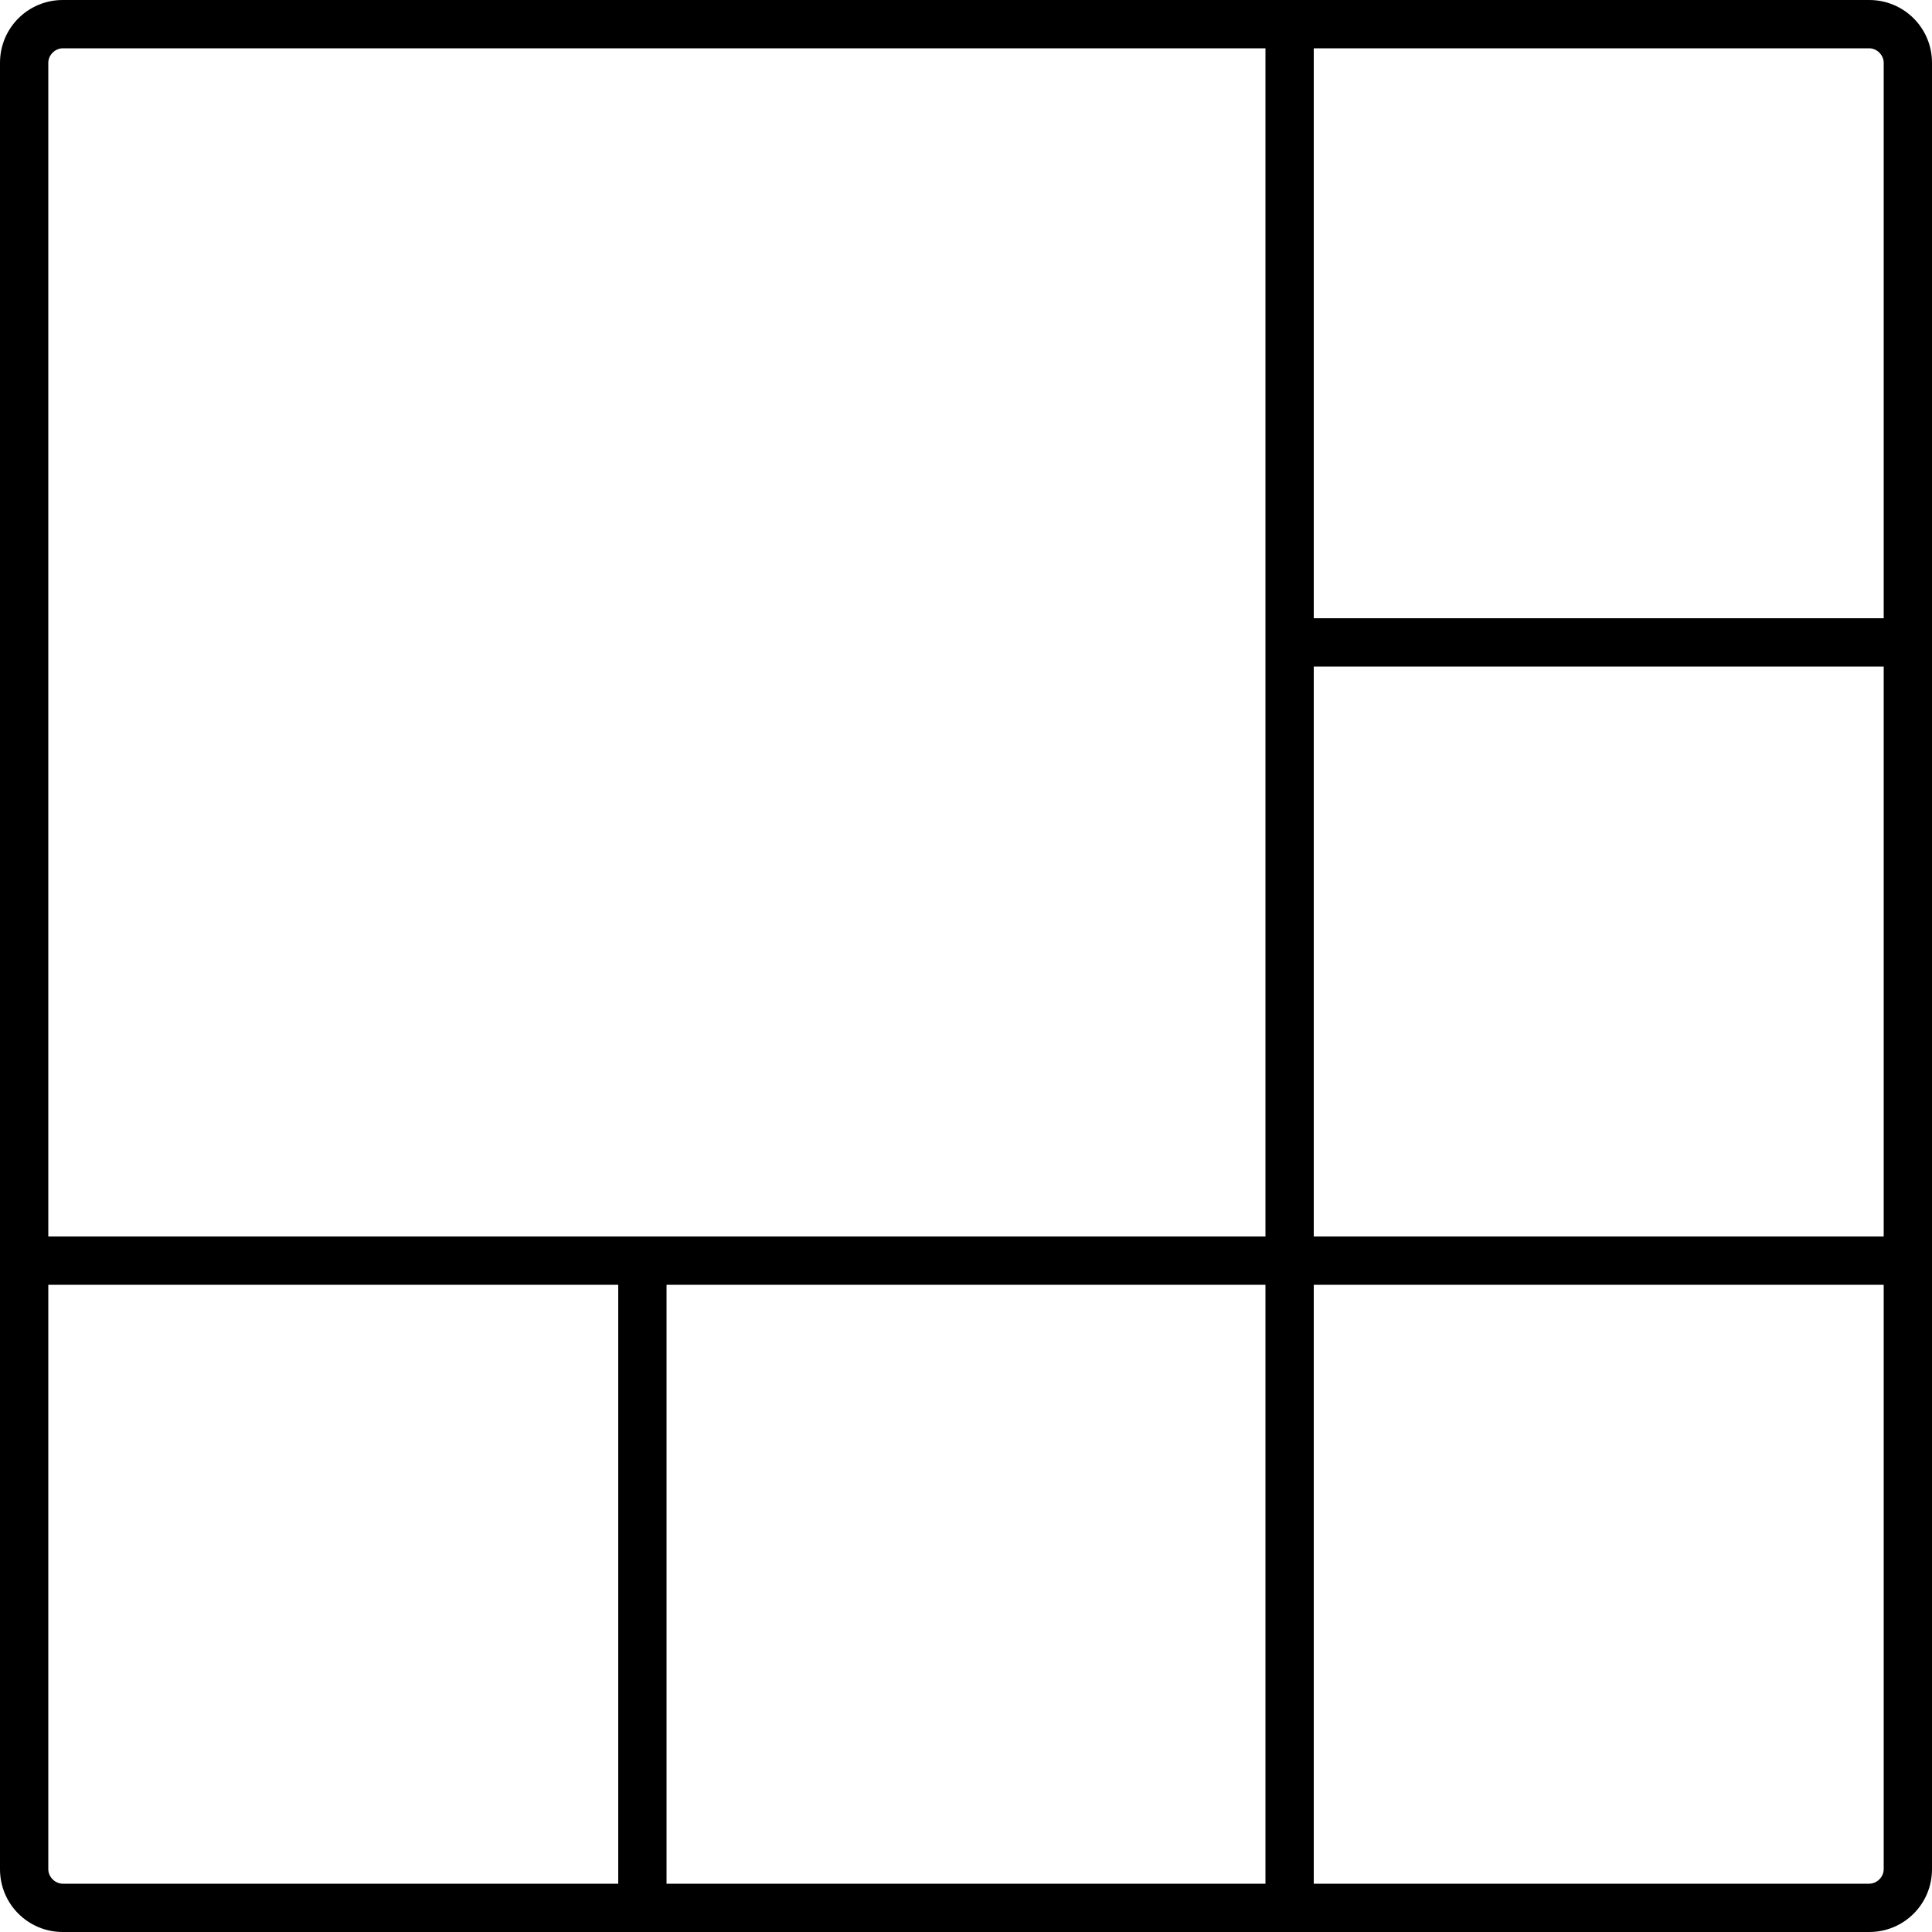 <?xml version="1.0" encoding="utf-8"?>
<!-- Generator: Adobe Illustrator 24.2.0, SVG Export Plug-In . SVG Version: 6.00 Build 0)  -->
<svg version="1.1" id="Layer_1" xmlns="http://www.w3.org/2000/svg" xmlns:xlink="http://www.w3.org/1999/xlink" x="0px" y="0px"
	 viewBox="0 0 200 200" style="enable-background:new 0 0 200 200;" xml:space="preserve">
<path id="tile" d="M193.5,0H6.5C2.9,0,0,2.9,0,6.5v187c0,3.6,2.9,6.5,6.5,6.5h187c3.6,0,6.5-2.9,6.5-6.5V6.5
	C200,2.9,197.1,0,193.5,0z M195,6.5V64h-59V5h57.5C194.3,5,195,5.7,195,6.5z M136,69h59v59h-59V69z M6.5,5H131v123H5V6.5
	C5,5.7,5.7,5,6.5,5z M131,133v62H69v-62H131z M5,193.5V133h59v62H6.5C5.7,195,5,194.3,5,193.5z M193.5,195H136v-62h59v60.5
	C195,194.3,194.3,195,193.5,195z"/>
</svg>
